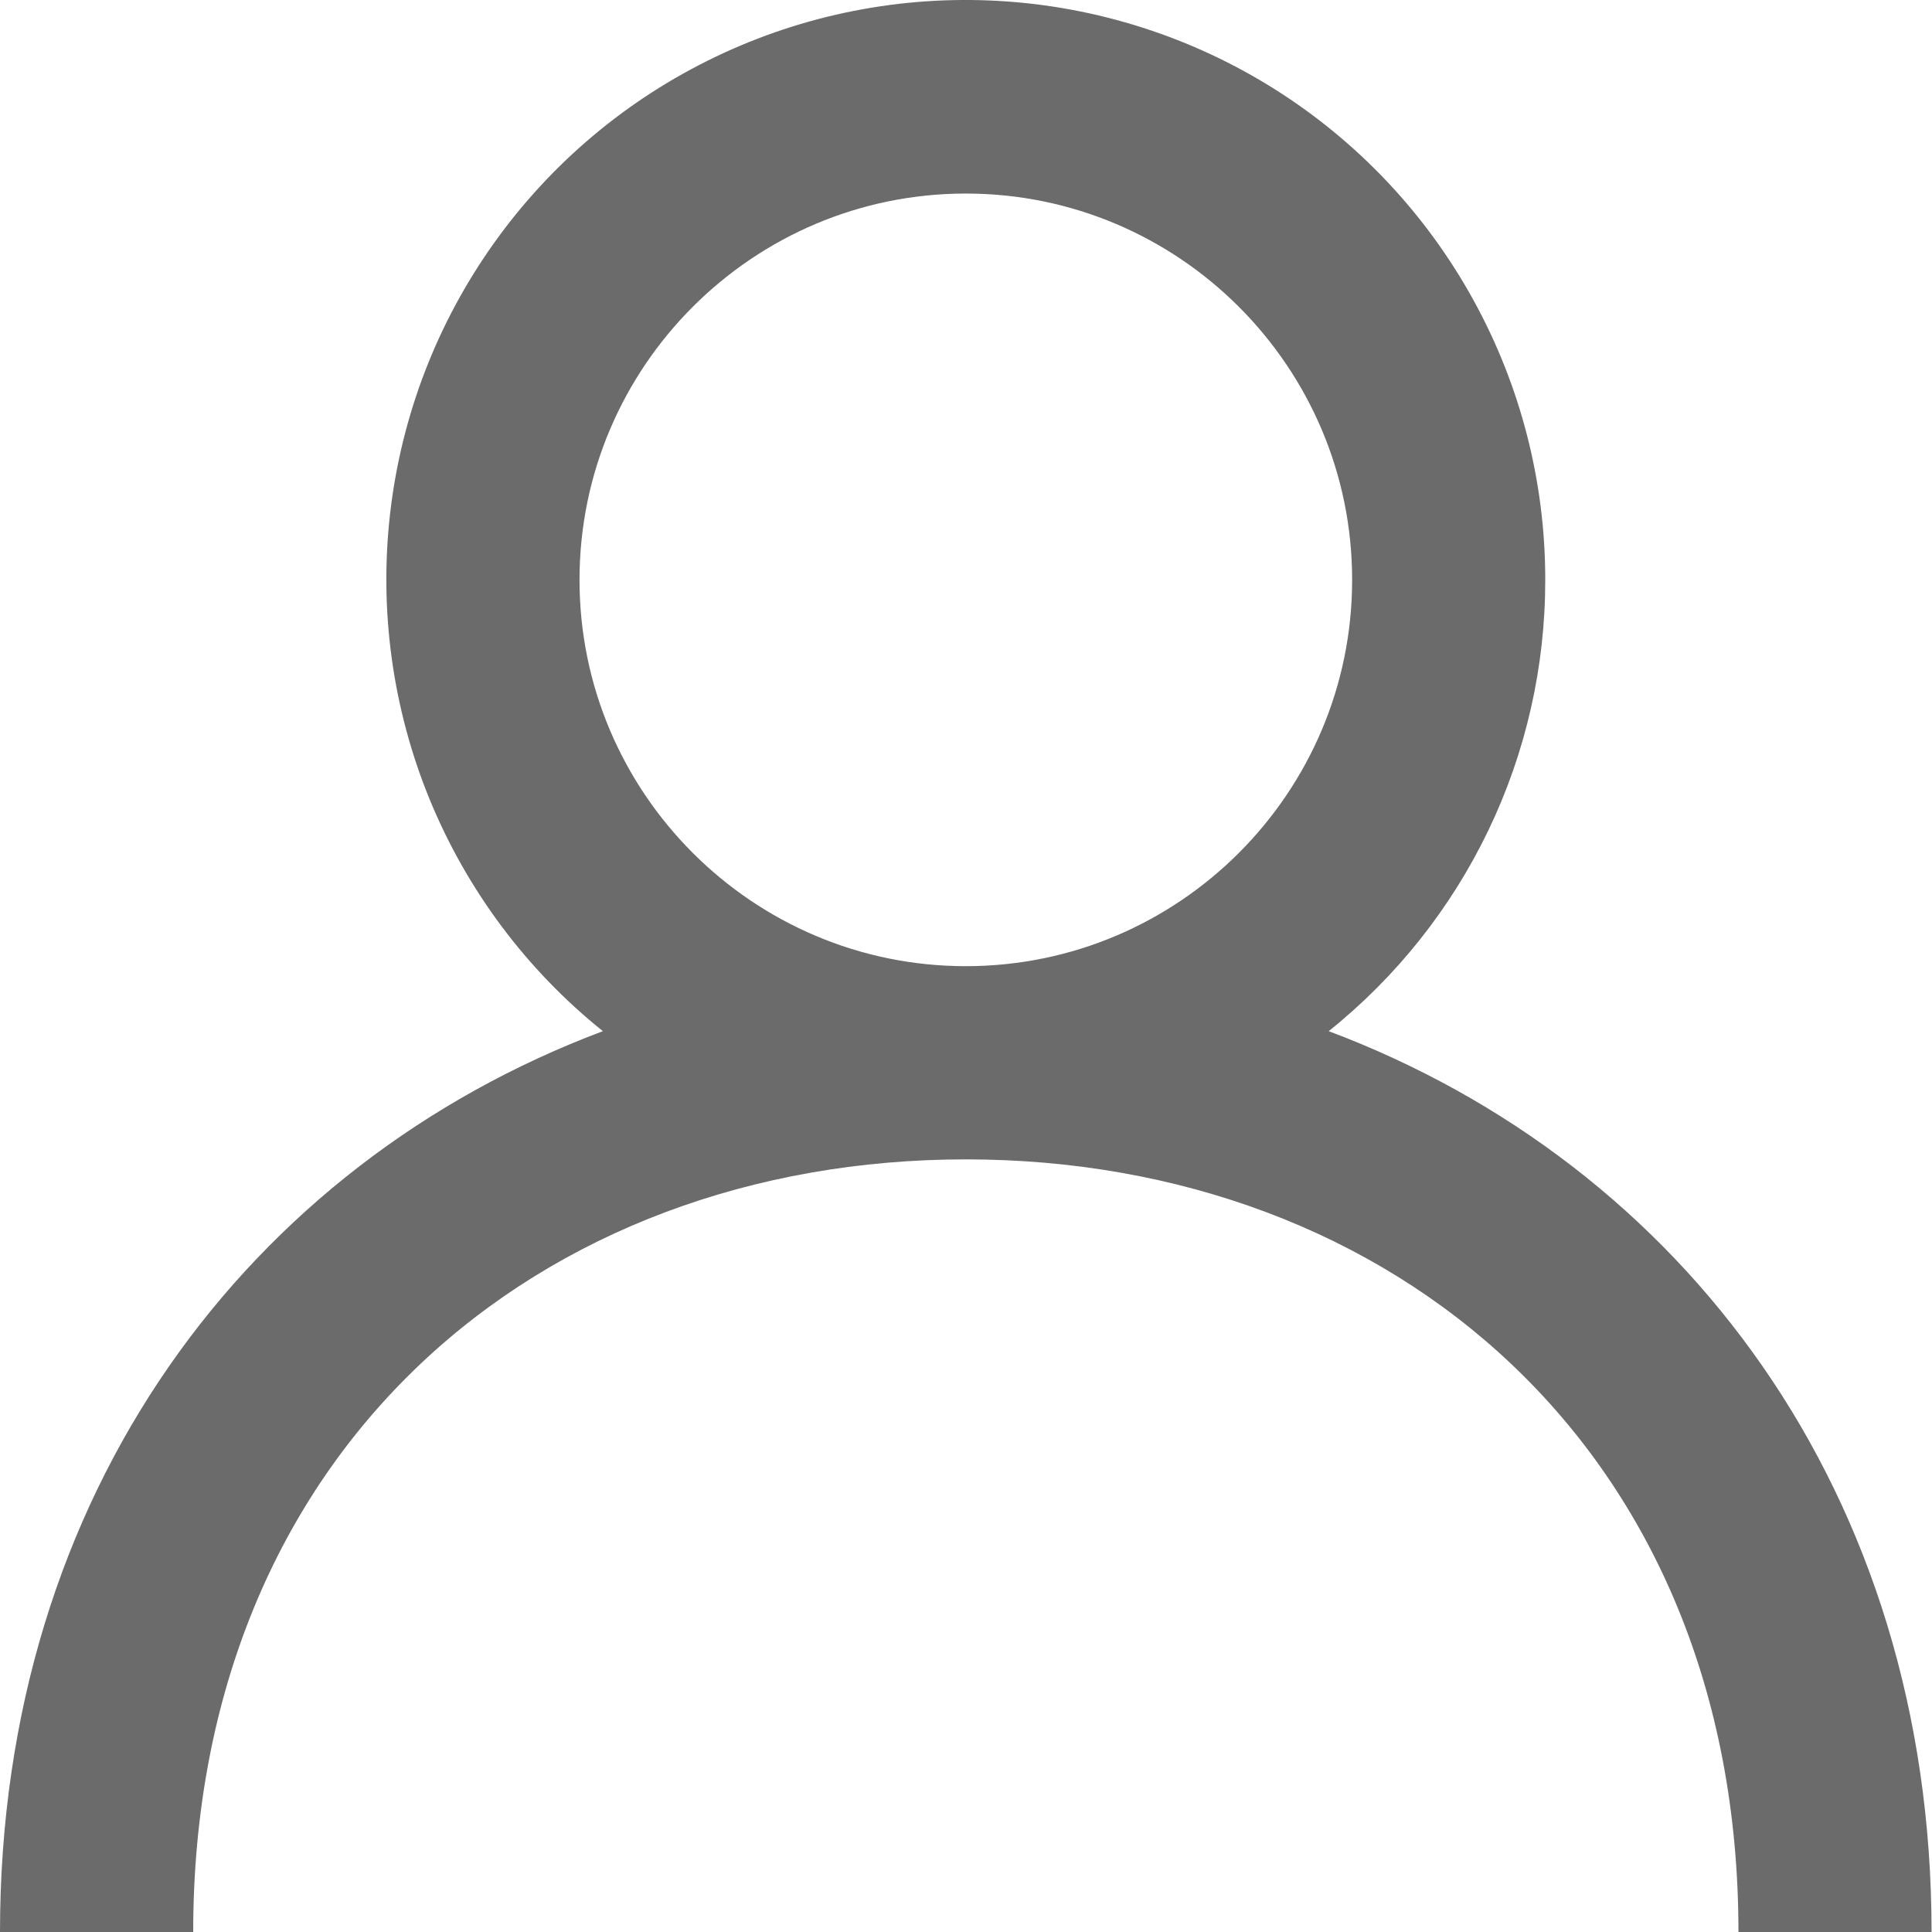 <svg width="22" height="22" viewBox="0 0 22 22" fill="none" xmlns="http://www.w3.org/2000/svg">
<path fill-rule="evenodd" clip-rule="evenodd" d="M10.998 11.002C8.572 11.002 6.599 9.029 6.599 6.603C6.599 4.177 8.572 2.204 10.998 2.204C13.424 2.204 15.397 4.177 15.397 6.603C15.397 9.029 13.424 11.002 10.998 11.002ZM15.13 11.742C15.9 11.126 16.522 10.343 16.949 9.454C17.376 8.564 17.597 7.59 17.596 6.603C17.597 5.488 17.315 4.39 16.776 3.413C16.238 2.436 15.46 1.611 14.516 1.016C13.573 0.422 12.493 0.076 11.38 0.011C10.266 -0.054 9.154 0.165 8.148 0.647C7.141 1.129 6.274 1.858 5.626 2.767C4.978 3.675 4.571 4.732 4.443 5.841C4.315 6.949 4.47 8.072 4.893 9.104C5.317 10.136 5.995 11.044 6.865 11.742C2.841 13.255 0 16.991 0 22H2.2C2.2 16.501 6.147 13.202 10.998 13.202C15.849 13.202 19.796 16.501 19.796 22H21.995C21.995 16.991 19.155 13.255 15.13 11.742Z" fill="#6B6B6B"/>
</svg>
